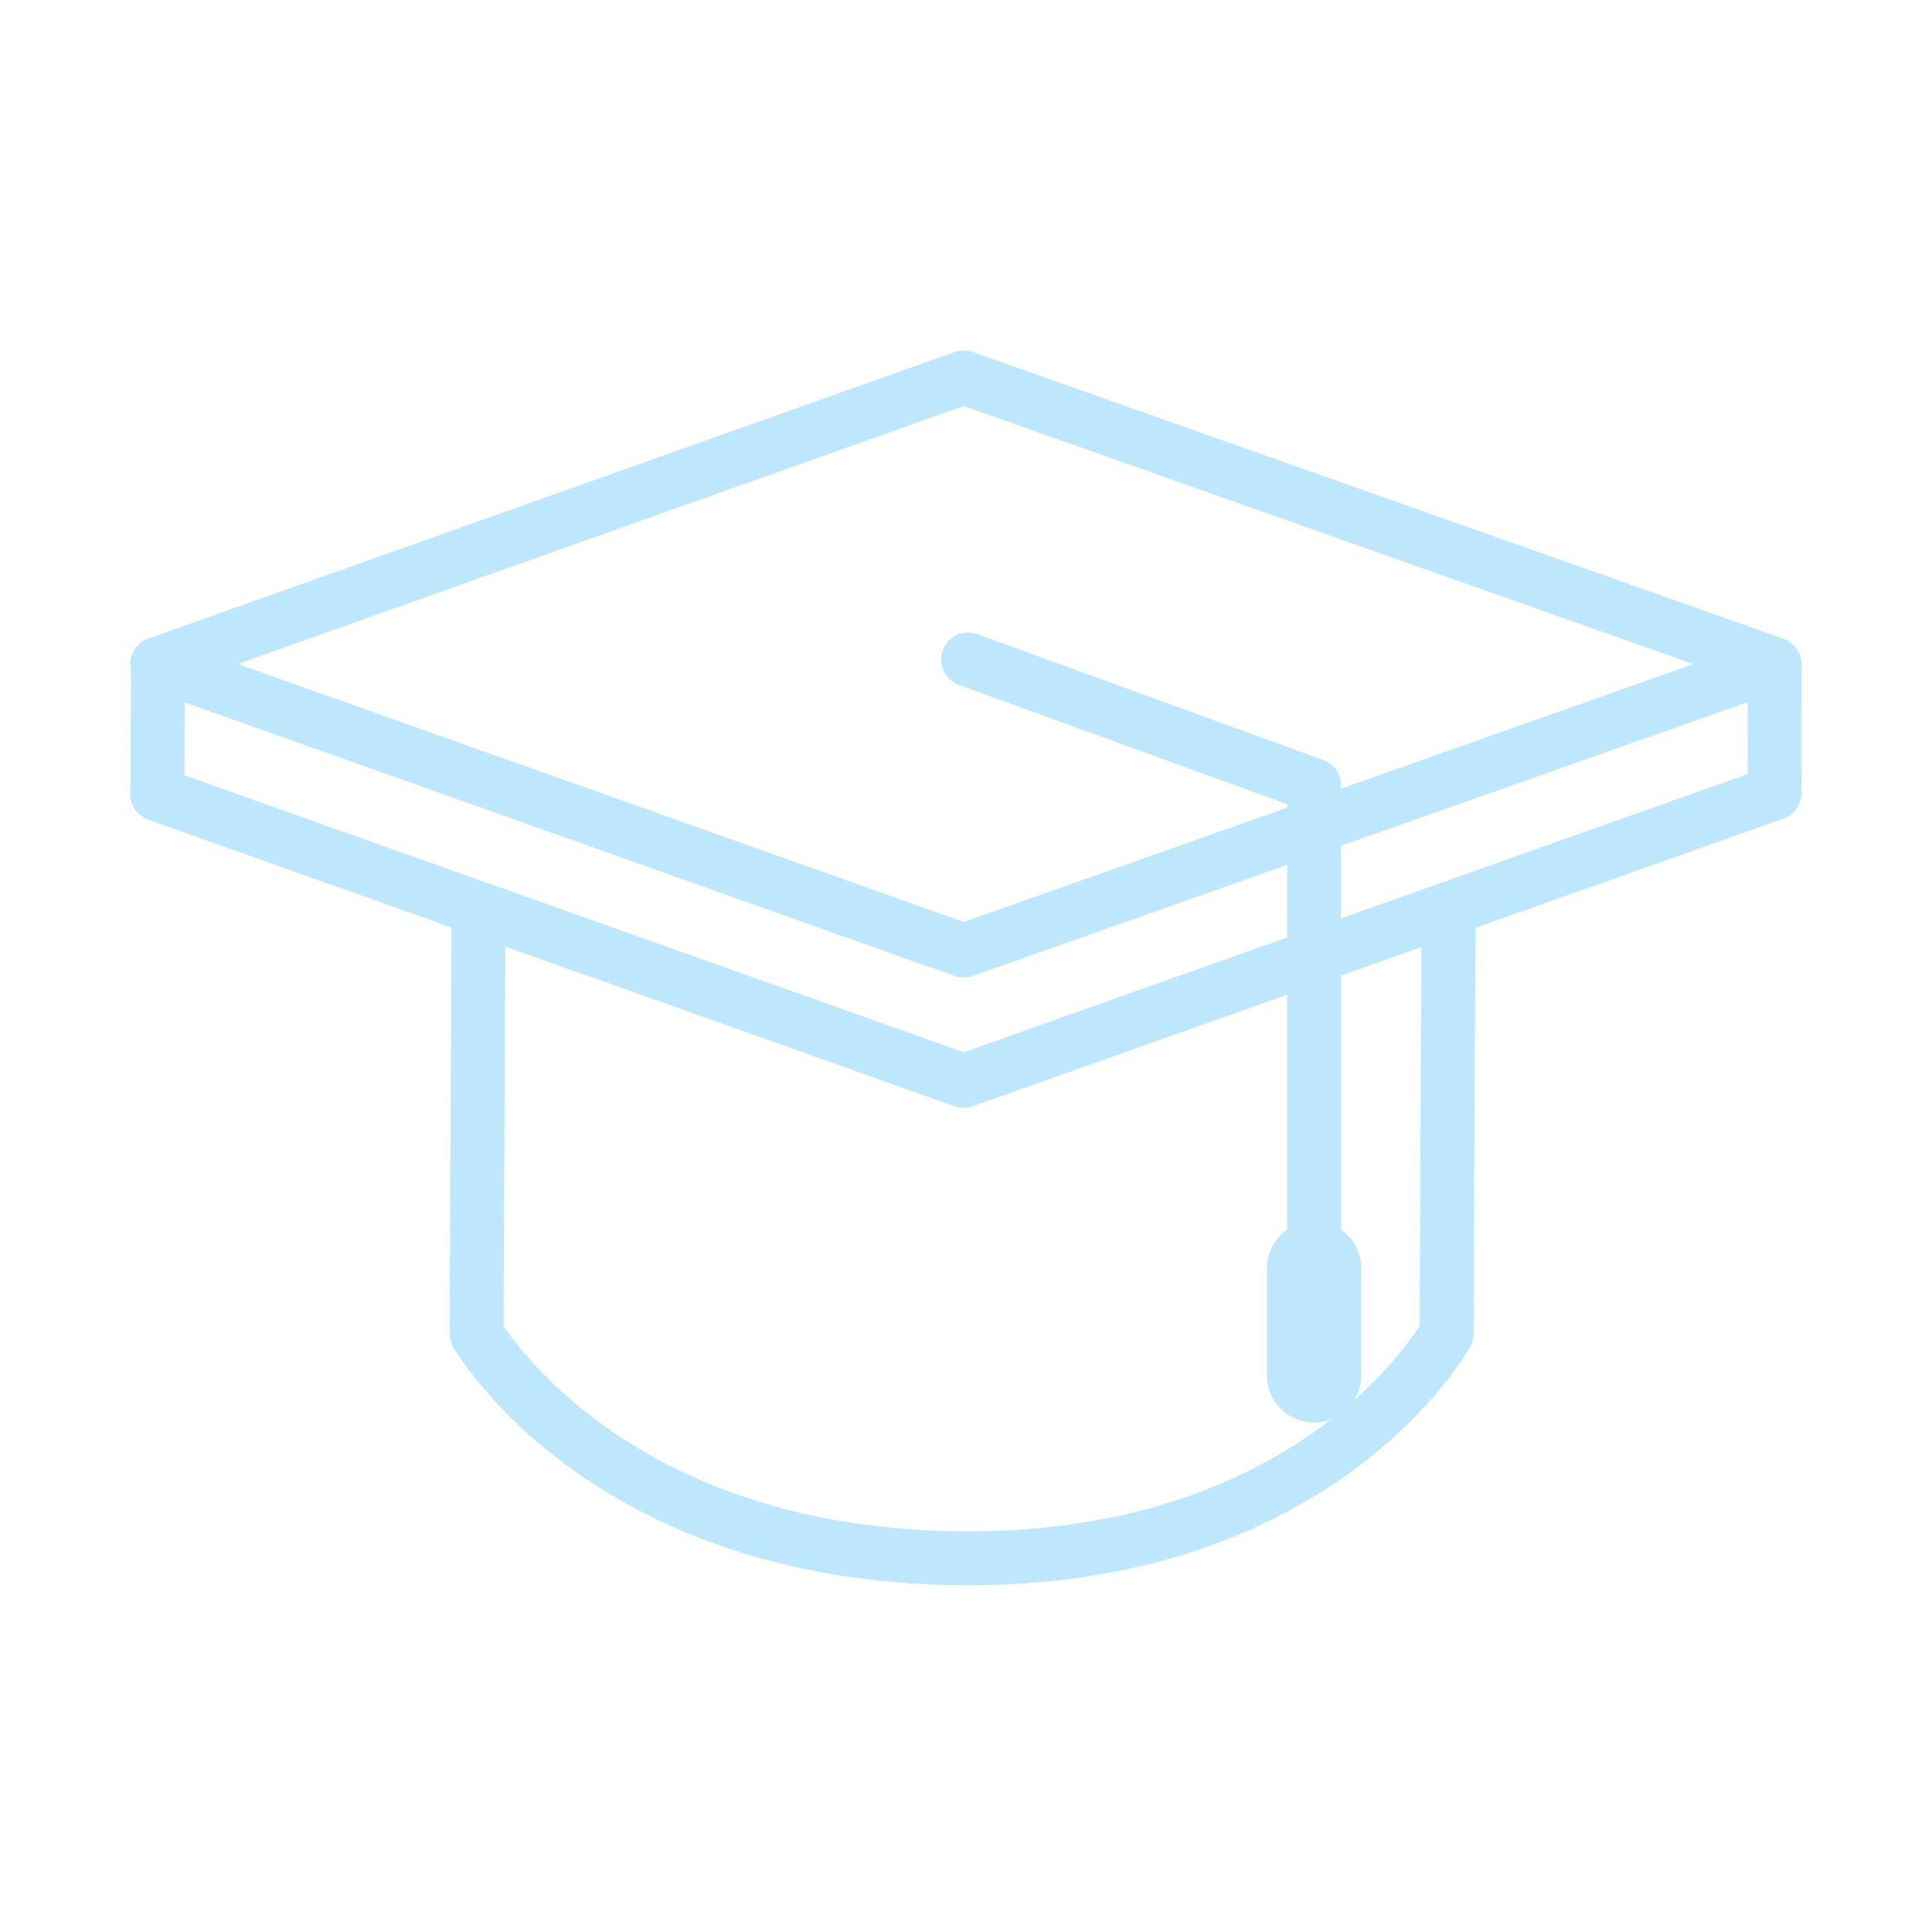 <svg xmlns="http://www.w3.org/2000/svg" width="430" height="430" fill="none" viewBox="0 0 430 430"><g stroke="#bee7fd" stroke-linecap="round" stroke-linejoin="round"><path stroke-width="12" d="m322.4 202.27-.44 94.52s-27.49 50.29-107.05 50.03c-80.67-.26-108.85-50.03-108.85-50.03l.44-94.52"/><path stroke-width="12" d="M37.25 147.75h-2.1L35 176.78l179.49 63.78 180.45-64.03.03-28.69h-5.92m5.86-.03L214.49 84 35 147.78l179.49 63.78z"/><path stroke-width="12" d="m215.47 146.78 77 28v105m0 2.5v23.84"/><path stroke-width="21" d="M292.47 282.28v23.84"/></g></svg>